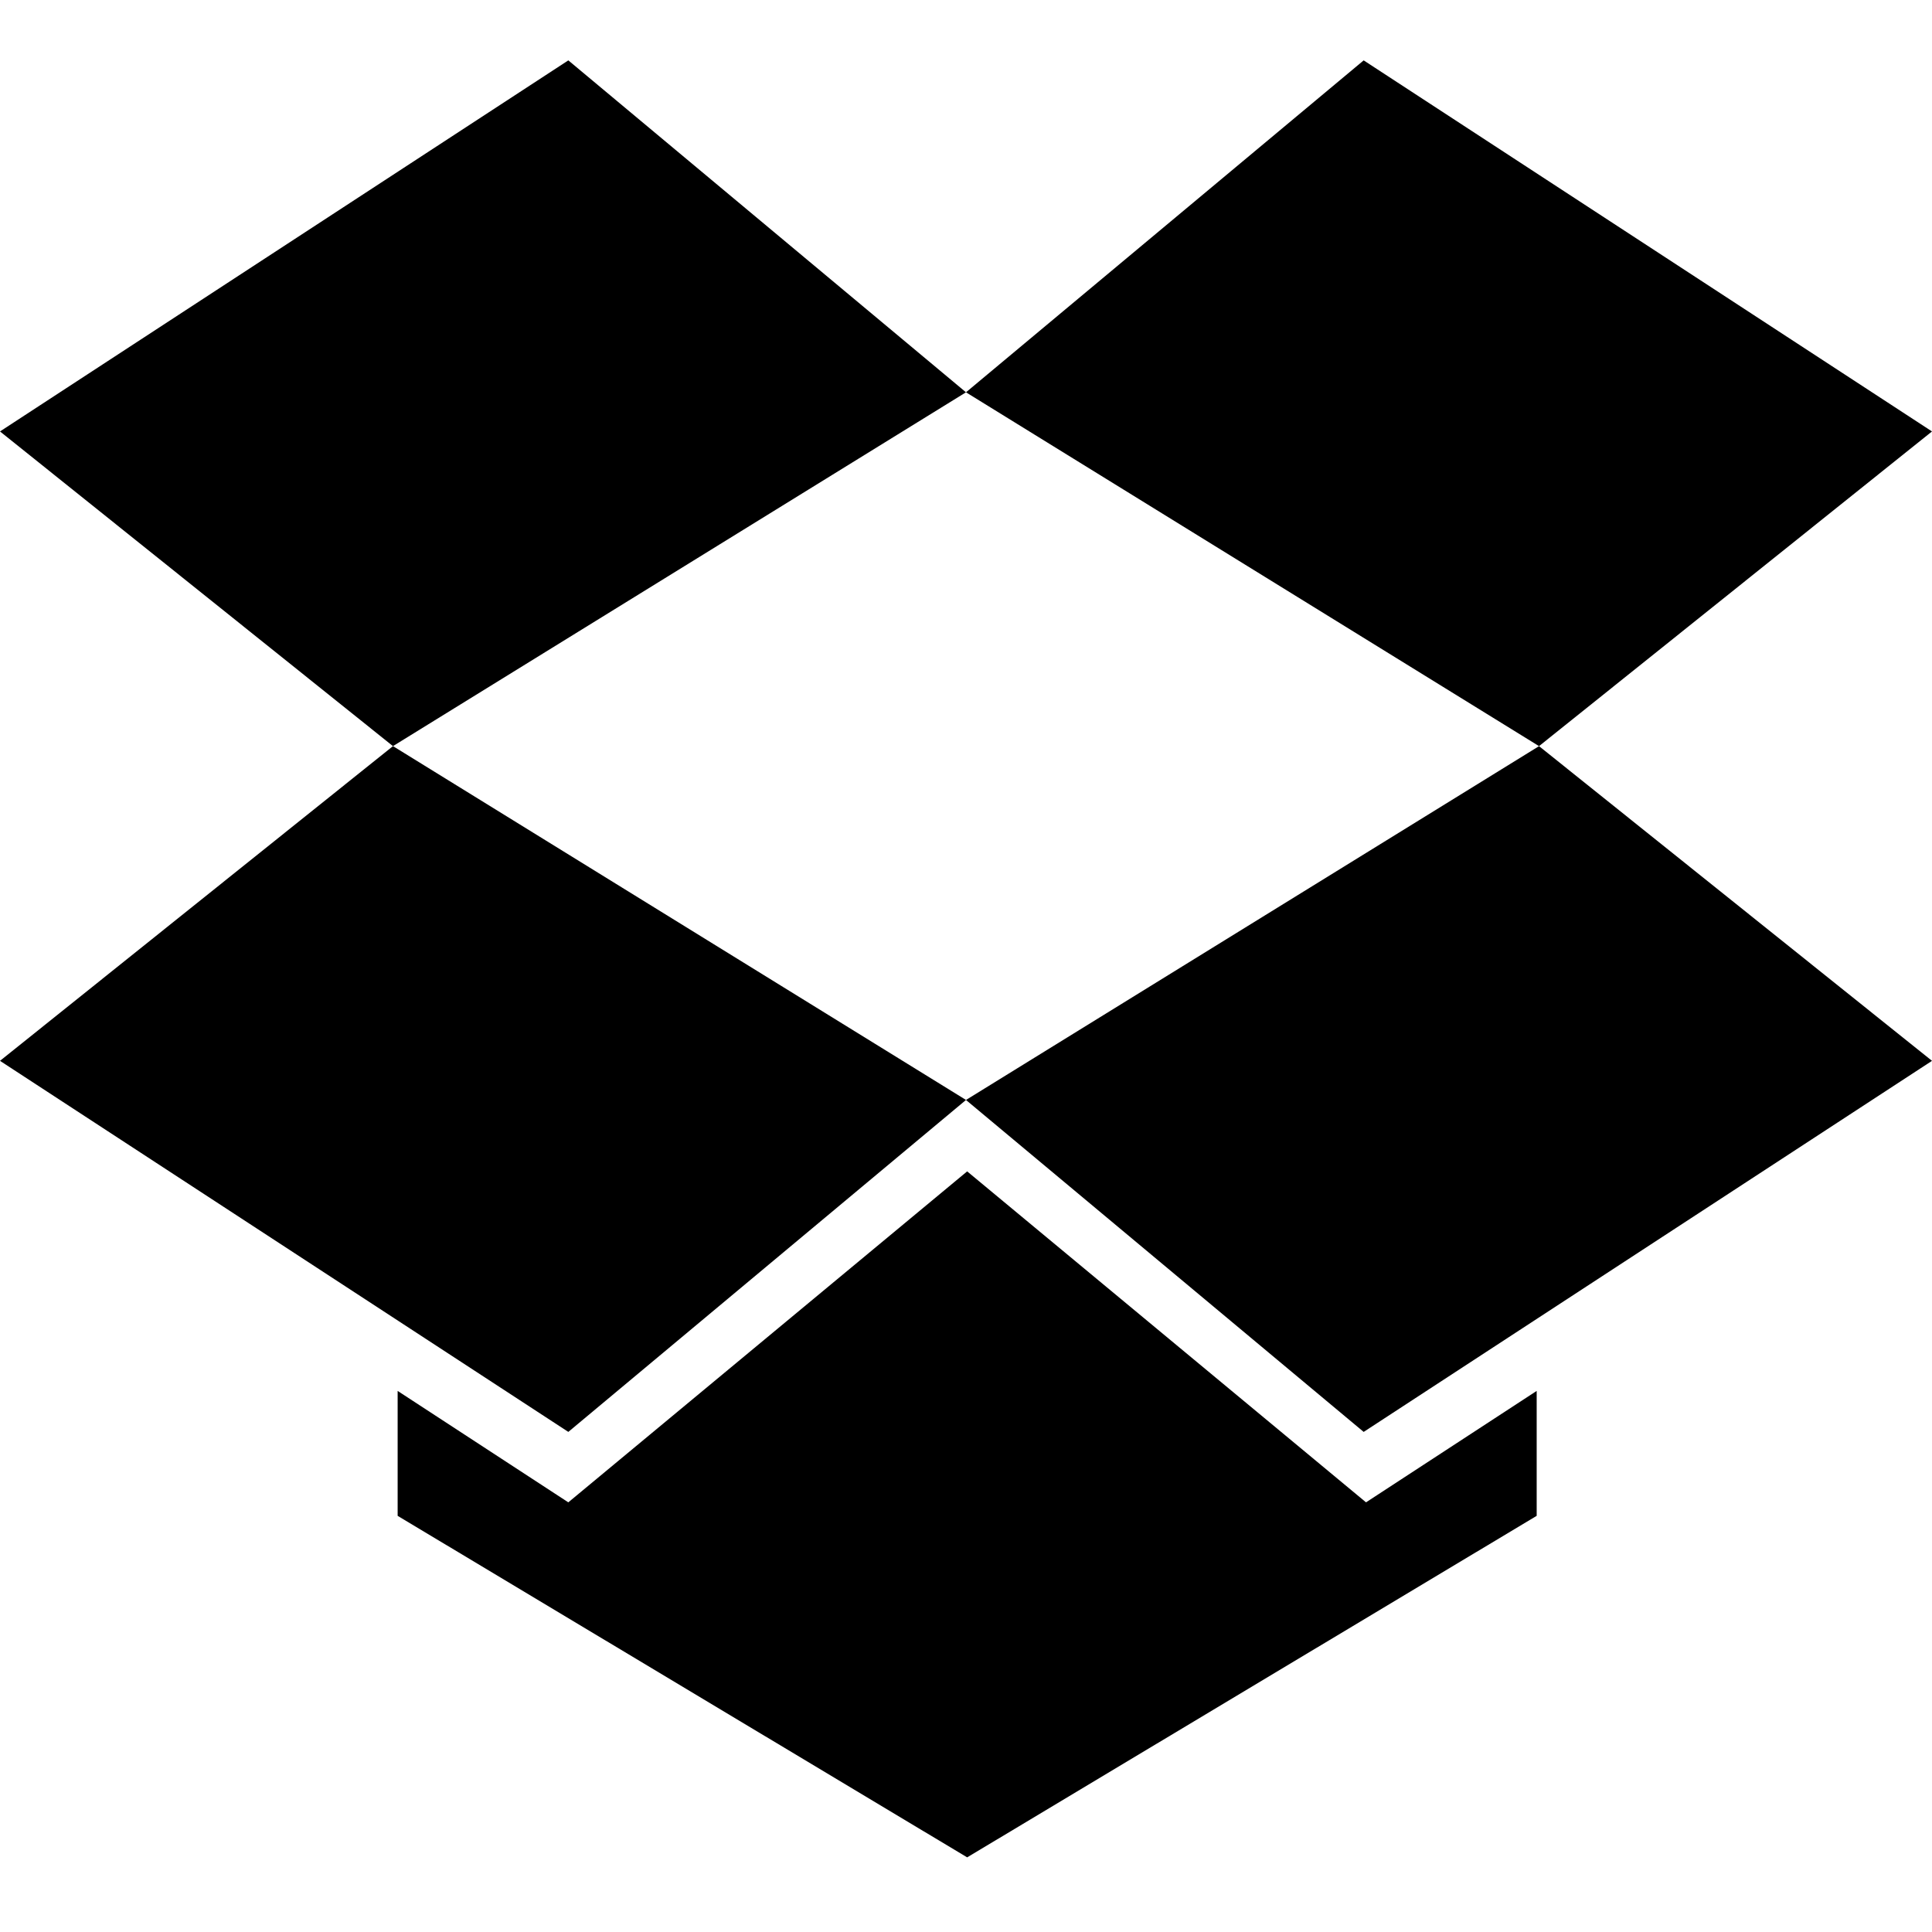 <svg version="1.1" xmlns="http://www.w3.org/2000/svg" data-icon="social-dropbox" width="128" height="128" class="iconic iconic-social iconic-size-lg iconic-social-dropbox" viewBox="0 0 128 128">
  <g>
    <title>Social Dropbox</title>
  </g>
  <!-- Dropbox -->
  <g data-width="128" data-height="120" class="iconic-container iconic-social-dropbox" transform="translate(0 4 ) scale(1 1 ) ">
    <path class="iconic-social-dropbox-flap iconic-social-dropbox-flap-left iconic-social-dropbox-flap-top iconic-social-dropbox-flap-top-left iconic-property-fill" d="M37.653 0l-37.653 24.584 26.035 20.849 37.964-23.442z"></path>
    <path class="iconic-social-dropbox-flap iconic-social-dropbox-flap-left iconic-social-dropbox-flap-bottom iconic-social-dropbox-flap-bottom-left iconic-property-fill" d="M0 66.283l37.653 24.584 26.347-21.992-37.964-23.443z"></path>
    <path class="iconic-social-dropbox-flap iconic-social-dropbox-flap-right iconic-social-dropbox-flap-bottom iconic-social-dropbox-flap-bottom-right iconic-property-fill" d="M63.999 68.876l26.348 21.992 37.653-24.584-26.035-20.85z"></path>
    <path class="iconic-social-dropbox-flap iconic-social-dropbox-flap-right iconic-social-dropbox-flap-top iconic-social-dropbox-flap-top-right iconic-property-fill" d="M128 24.584l-37.653-24.584-26.348 21.991 37.965 23.442z"></path>
    <path class="iconic-social-dropbox-base iconic-property-fill" d="M64.077 73.607l-26.425 21.927-11.307-7.382v8.276l37.732 22.627 37.732-22.627v-8.276l-11.307 7.382z"></path>
  </g>
  <!-- Facebook -->
  <!-- Github -->
  <!-- Instagram -->
  <!-- LinkedIn -->
  <!-- Reddit -->
  <!-- Tumblr -->
  <!-- Twitter -->
  <!-- Dropbox -->
  <!-- Facebook -->
  <!-- Github -->
  <!-- Instagram -->
  <!-- LinkedIn -->
  <!-- Reddit -->
  <!-- Tumblr -->
  <!-- Twitter -->
  <!-- Dropbox -->
  <!-- Facebook -->
  <!-- Github -->
  <!-- Instagram -->
  <!-- LinkedIn -->
  <!-- Reddit -->
  <!-- Tumblr -->
  <!-- Twitter -->
</svg>